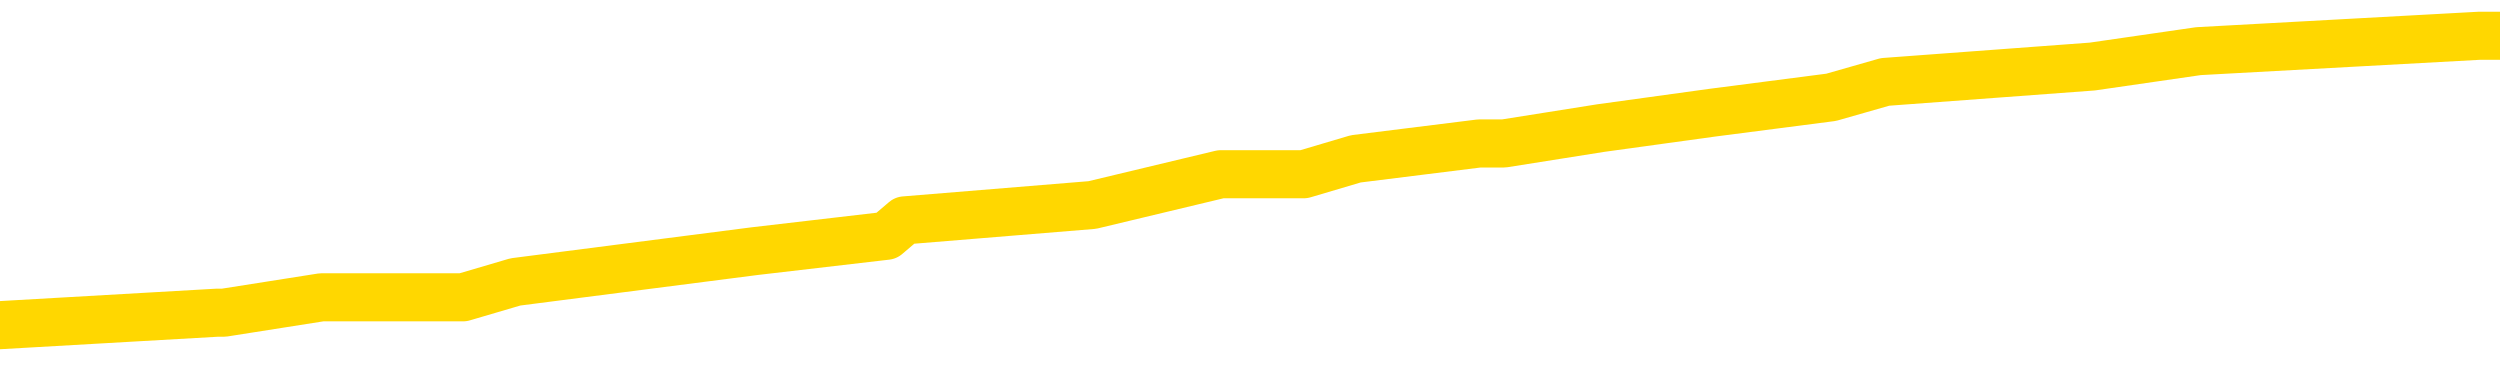 <svg xmlns="http://www.w3.org/2000/svg" version="1.1" viewBox="0 0 6500 1000">
	<path fill="none" stroke="gold" stroke-width="125" stroke-linecap="round" stroke-linejoin="round" d="M0 109882  L-976951 109882 L-976767 109842 L-976276 109762 L-975983 109722 L-975672 109642 L-975437 109602 L-975384 109522 L-975324 109442 L-975171 109402 L-975131 109322 L-974998 109282 L-974706 109242 L-974165 109242 L-973555 109202 L-973507 109202 L-972867 109163 L-972833 109163 L-972308 109163 L-972175 109123 L-971785 109043 L-971457 108963 L-971340 108883 L-971128 108803 L-970412 108803 L-969842 108763 L-969734 108763 L-969560 108723 L-969338 108643 L-968937 108603 L-968911 108523 L-967983 108443 L-967896 108363 L-967814 108284 L-967743 108204 L-967446 108164 L-967294 108084 L-965404 108124 L-965303 108124 L-965041 108124 L-964747 108164 L-964606 108084 L-964357 108084 L-964321 108044 L-964163 108004 L-963700 107924 L-963447 107884 L-963234 107804 L-962983 107764 L-962634 107724 L-961707 107644 L-961613 107564 L-961202 107524 L-960031 107445 L-958842 107405 L-958750 107325 L-958723 107245 L-958457 107165 L-958158 107085 L-958029 107005 L-957991 106925 L-957177 106925 L-956793 106965 L-955732 107005 L-955671 107005 L-955406 107804 L-954935 108563 L-954742 109322 L-954479 110081 L-954142 110041 L-954006 110001 L-953551 109962 L-952808 109922 L-952790 109882 L-952625 109802 L-952557 109802 L-952040 109762 L-951012 109762 L-950816 109722 L-950327 109682 L-949965 109642 L-949556 109642 L-949171 109682 L-947467 109682 L-947369 109682 L-947297 109682 L-947236 109682 L-947052 109642 L-946715 109642 L-946075 109602 L-945998 109562 L-945936 109562 L-945750 109522 L-945670 109522 L-945493 109482 L-945474 109442 L-945244 109442 L-944856 109402 L-943968 109402 L-943928 109362 L-943840 109322 L-943813 109242 L-942804 109202 L-942655 109123 L-942631 109083 L-942498 109043 L-942458 109003 L-941200 108963 L-941142 108963 L-940602 108923 L-940549 108923 L-940503 108923 L-940108 108883 L-939968 108843 L-939768 108803 L-939622 108803 L-939457 108803 L-939180 108843 L-938822 108843 L-938269 108803 L-937624 108763 L-937365 108683 L-937212 108643 L-936811 108603 L-936771 108563 L-936650 108523 L-936588 108563 L-936574 108563 L-936480 108563 L-936187 108523 L-936036 108363 L-935706 108284 L-935628 108204 L-935552 108164 L-935325 108044 L-935259 107964 L-935031 107884 L-934979 107804 L-934814 107764 L-933808 107724 L-933625 107684 L-933074 107644 L-932681 107564 L-932283 107524 L-931433 107445 L-931355 107405 L-930776 107365 L-930335 107365 L-930094 107325 L-929936 107325 L-929536 107245 L-929515 107245 L-929070 107205 L-928665 107165 L-928529 107085 L-928354 107005 L-928217 106925 L-927967 106845 L-926967 106805 L-926885 106765 L-926750 106725 L-926711 106685 L-925821 106646 L-925605 106606 L-925162 106566 L-925045 106526 L-924988 106486 L-924312 106486 L-924211 106446 L-924182 106446 L-922841 106406 L-922435 106366 L-922395 106326 L-921467 106286 L-921369 106246 L-921236 106206 L-920832 106166 L-920806 106126 L-920713 106086 L-920496 106046 L-920085 105966 L-918932 105886 L-918640 105807 L-918611 105727 L-918003 105687 L-917753 105607 L-917733 105567 L-916804 105527 L-916753 105447 L-916630 105407 L-916613 105327 L-916457 105287 L-916282 105207 L-916145 105167 L-916089 105127 L-915981 105087 L-915895 105047 L-915662 105007 L-915587 104968 L-915279 104928 L-915161 104888 L-914991 104848 L-914900 104808 L-914797 104808 L-914774 104768 L-914697 104768 L-914599 104688 L-914232 104648 L-914128 104608 L-913624 104568 L-913172 104528 L-913134 104488 L-913110 104448 L-913069 104408 L-912941 104368 L-912840 104328 L-912398 104288 L-912116 104248 L-911524 104208 L-911393 104168 L-911119 104089 L-910966 104049 L-910813 104009 L-910728 103929 L-910650 103889 L-910464 103849 L-910413 103849 L-910386 103809 L-910306 103769 L-910283 103729 L-910000 103649 L-909396 103569 L-908401 103529 L-908103 103489 L-907369 103449 L-907124 103409 L-907034 103369 L-906457 103330 L-905759 103290 L-905006 103250 L-904688 103210 L-904305 103130 L-904228 103090 L-903594 103050 L-903408 103010 L-903320 103010 L-903191 103010 L-902878 102970 L-902829 102930 L-902687 102890 L-902665 102850 L-901697 102810 L-901152 102770 L-900674 102770 L-900612 102770 L-900289 102770 L-900267 102730 L-900205 102730 L-899995 102690 L-899918 102650 L-899863 102610 L-899841 102570 L-899802 102530 L-899786 102491 L-899029 102451 L-899012 102411 L-898213 102371 L-898060 102331 L-897155 102291 L-896649 102251 L-896419 102171 L-896378 102171 L-896263 102131 L-896087 102091 L-895332 102131 L-895197 102091 L-895033 102051 L-894715 102011 L-894539 101931 L-893517 101851 L-893494 101771 L-893242 101731 L-893029 101652 L-892396 101612 L-892158 101532 L-892125 101452 L-891947 101372 L-891867 101292 L-891777 101252 L-891712 101172 L-891272 101092 L-891249 101052 L-890708 101012 L-890452 100972 L-889957 100932 L-889080 100892 L-889043 100852 L-888991 100813 L-888949 100773 L-888832 100733 L-888556 100693 L-888349 100613 L-888151 100533 L-888128 100453 L-888078 100373 L-888039 100333 L-887961 100293 L-887363 100213 L-887303 100173 L-887200 100133 L-887046 100093 L-886414 100053 L-885733 100013 L-885430 99934 L-885083 99894 L-884886 99854 L-884838 99774 L-884517 99734 L-883890 99694 L-883743 99654 L-883707 99614 L-883649 99574 L-883572 99494 L-883331 99494 L-883243 99454 L-883148 99414 L-882855 99374 L-882720 99334 L-882660 99294 L-882623 99214 L-882351 99214 L-881345 99174 L-881169 99135 L-881119 99135 L-880826 99095 L-880634 99015 L-880301 98975 L-879794 98935 L-879232 98855 L-879217 98775 L-879200 98735 L-879100 98655 L-878985 98575 L-878946 98495 L-878909 98455 L-878843 98455 L-878815 98415 L-878676 98455 L-878383 98455 L-878333 98455 L-878228 98455 L-877963 98415 L-877498 98375 L-877354 98375 L-877299 98296 L-877242 98256 L-877051 98216 L-876686 98176 L-876472 98176 L-876277 98176 L-876219 98176 L-876160 98096 L-876006 98056 L-875737 98016 L-875307 98216 L-875291 98216 L-875214 98176 L-875150 98136 L-875020 97856 L-874997 97816 L-874713 97776 L-874665 97736 L-874611 97696 L-874148 97656 L-874109 97656 L-874069 97616 L-873878 97576 L-873398 97536 L-872911 97497 L-872895 97457 L-872857 97417 L-872600 97377 L-872523 97297 L-872293 97257 L-872277 97177 L-871982 97097 L-871540 97057 L-871093 97017 L-870589 96977 L-870435 96937 L-870148 96897 L-870108 96817 L-869777 96777 L-869555 96737 L-869038 96658 L-868962 96618 L-868714 96538 L-868520 96458 L-868460 96418 L-867684 96378 L-867610 96378 L-867379 96338 L-867362 96338 L-867301 96298 L-867105 96258 L-866641 96258 L-866618 96218 L-866488 96218 L-865187 96218 L-865170 96218 L-865093 96178 L-865000 96178 L-864782 96178 L-864630 96138 L-864452 96178 L-864398 96218 L-864111 96258 L-864071 96258 L-863702 96258 L-863261 96258 L-863078 96258 L-862757 96218 L-862462 96218 L-862016 96138 L-861944 96098 L-861482 96018 L-861044 95978 L-860862 95938 L-859408 95858 L-859276 95819 L-858819 95739 L-858593 95699 L-858206 95619 L-857690 95539 L-856736 95459 L-855942 95379 L-855267 95339 L-854842 95259 L-854531 95219 L-854301 95099 L-853617 94980 L-853604 94860 L-853394 94700 L-853372 94660 L-853198 94580 L-852248 94540 L-851980 94460 L-851165 94420 L-850854 94340 L-850816 94300 L-850759 94220 L-850142 94180 L-849504 94101 L-847878 94061 L-847205 94021 L-846563 94021 L-846485 94021 L-846429 94021 L-846393 94021 L-846365 93981 L-846253 93901 L-846235 93861 L-846212 93821 L-846059 93781 L-846005 93701 L-845927 93661 L-845808 93621 L-845710 93581 L-845593 93541 L-845323 93461 L-845054 93421 L-845036 93341 L-844836 93302 L-844689 93222 L-844463 93182 L-844329 93142 L-844020 93102 L-843960 93062 L-843607 92982 L-843258 92942 L-843157 92902 L-843093 92822 L-843033 92782 L-842649 92702 L-842268 92662 L-842163 92622 L-841903 92582 L-841632 92502 L-841473 92463 L-841440 92423 L-841378 92383 L-841237 92343 L-841053 92303 L-841009 92263 L-840721 92263 L-840704 92223 L-840471 92223 L-840410 92183 L-840372 92183 L-839792 92143 L-839659 92103 L-839635 91943 L-839617 91664 L-839599 91344 L-839583 91024 L-839559 90705 L-839543 90465 L-839522 90185 L-839505 89906 L-839482 89746 L-839465 89586 L-839443 89466 L-839427 89386 L-839378 89266 L-839305 89147 L-839271 88947 L-839247 88787 L-839211 88627 L-839170 88467 L-839133 88387 L-839117 88228 L-839093 88108 L-839056 88028 L-839039 87908 L-839016 87828 L-838998 87748 L-838980 87668 L-838964 87588 L-838934 87469 L-838908 87349 L-838863 87309 L-838847 87229 L-838805 87189 L-838757 87109 L-838686 87029 L-838671 86949 L-838655 86869 L-838592 86829 L-838553 86789 L-838514 86749 L-838348 86709 L-838283 86669 L-838267 86630 L-838223 86550 L-838164 86510 L-837952 86470 L-837918 86430 L-837876 86390 L-837798 86350 L-837260 86310 L-837182 86270 L-837078 86190 L-836989 86150 L-836813 86110 L-836462 86070 L-836307 86030 L-835869 85990 L-835712 85950 L-835582 85910 L-834878 85831 L-834677 85791 L-833717 85711 L-833234 85671 L-833135 85671 L-833043 85631 L-832798 85591 L-832725 85551 L-832282 85471 L-832186 85431 L-832171 85391 L-832155 85351 L-832130 85311 L-831664 85271 L-831447 85231 L-831307 85191 L-831014 85151 L-830925 85111 L-830884 85071 L-830854 85031 L-830681 84992 L-830622 84952 L-830546 84912 L-830466 84872 L-830396 84872 L-830087 84832 L-830001 84792 L-829788 84752 L-829753 84712 L-829069 84672 L-828970 84632 L-828765 84592 L-828719 84552 L-828440 84512 L-828378 84472 L-828361 84392 L-828283 84352 L-827975 84272 L-827951 84232 L-827897 84153 L-827874 84113 L-827752 84073 L-827616 83993 L-827372 83953 L-827246 83953 L-826599 83913 L-826583 83913 L-826558 83913 L-826378 83833 L-826302 83793 L-826210 83753 L-825783 83713 L-825366 83673 L-824973 83593 L-824895 83553 L-824876 83513 L-824513 83473 L-824276 83433 L-824048 83393 L-823735 83353 L-823657 83314 L-823576 83234 L-823398 83154 L-823383 83114 L-823117 83034 L-823037 82994 L-822807 82954 L-822581 82914 L-822265 82914 L-822090 82874 L-821729 82874 L-821337 82834 L-821268 82754 L-821204 82714 L-821064 82634 L-821012 82594 L-820910 82514 L-820408 82475 L-820211 82435 L-819964 82395 L-819779 82355 L-819479 82315 L-819403 82275 L-819237 82195 L-818353 82155 L-818324 82075 L-818201 81995 L-817622 81955 L-817545 81915 L-816831 81915 L-816519 81915 L-816306 81915 L-816289 81915 L-815903 81915 L-815378 81835 L-814932 81795 L-814602 81755 L-814449 81715 L-814123 81715 L-813945 81675 L-813864 81675 L-813657 81596 L-813482 81556 L-812553 81516 L-811664 81476 L-811624 81436 L-811396 81436 L-811017 81396 L-810230 81356 L-809995 81316 L-809919 81276 L-809562 81236 L-808990 81156 L-808723 81116 L-808337 81076 L-808233 81076 L-808063 81076 L-807445 81076 L-807234 81076 L-806926 81076 L-806873 81036 L-806745 80996 L-806692 80956 L-806573 80916 L-806237 80836 L-805277 80797 L-805146 80717 L-804944 80677 L-804313 80637 L-804002 80597 L-803588 80557 L-803560 80517 L-803415 80477 L-802995 80437 L-801662 80437 L-801615 80397 L-801487 80317 L-801470 80277 L-800892 80197 L-800686 80157 L-800657 80117 L-800616 80077 L-800559 80037 L-800521 79998 L-800443 79958 L-800300 79918 L-799845 79878 L-799727 79838 L-799442 79798 L-799069 79758 L-798973 79718 L-798646 79678 L-798292 79638 L-798122 79598 L-798074 79558 L-797965 79518 L-797876 79478 L-797849 79438 L-797772 79358 L-797469 79318 L-797435 79238 L-797363 79198 L-796995 79159 L-796660 79119 L-796579 79119 L-796359 79079 L-796188 79039 L-796160 78999 L-795663 78959 L-795114 78879 L-794233 78839 L-794135 78759 L-794058 78719 L-793783 78679 L-793536 78599 L-793462 78559 L-793401 78479 L-793282 78439 L-793239 78399 L-793129 78359 L-793052 78280 L-792352 78240 L-792106 78200 L-792067 78160 L-791910 78120 L-791311 78120 L-791084 78120 L-790992 78120 L-790517 78120 L-789920 78040 L-789400 78000 L-789379 77960 L-789233 77920 L-788913 77920 L-788372 77920 L-788140 77920 L-787969 77920 L-787483 77880 L-787255 77840 L-787170 77800 L-786824 77760 L-786498 77760 L-785975 77720 L-785648 77680 L-785047 77640 L-784849 77560 L-784798 77520 L-784757 77481 L-784476 77441 L-783791 77361 L-783481 77321 L-783456 77241 L-783265 77201 L-783042 77161 L-782956 77121 L-782293 77041 L-782268 77001 L-782046 76921 L-781716 76881 L-781364 76801 L-781160 76761 L-780927 76681 L-780669 76642 L-780480 76562 L-780433 76522 L-780205 76482 L-780171 76442 L-780014 76402 L-779800 76362 L-779627 76322 L-779536 76282 L-779258 76242 L-779015 76202 L-778699 76162 L-778273 76162 L-778236 76162 L-777752 76162 L-777519 76162 L-777307 76122 L-777081 76082 L-776531 76082 L-776284 76042 L-775450 76042 L-775394 76002 L-775372 75962 L-775214 75922 L-774753 75882 L-774712 75842 L-774372 75763 L-774239 75723 L-774016 75683 L-773444 75643 L-772972 75603 L-772778 75563 L-772585 75523 L-772395 75483 L-772293 75443 L-771925 75403 L-771879 75363 L-771797 75323 L-770504 75283 L-770456 75243 L-770187 75243 L-770042 75243 L-769491 75243 L-769375 75203 L-769293 75163 L-768934 75123 L-768710 75083 L-768429 75043 L-768099 74964 L-767592 74924 L-767479 74884 L-767400 74844 L-767236 74804 L-766942 74804 L-766473 74804 L-766276 74844 L-766226 74844 L-765576 74804 L-765454 74764 L-765000 74764 L-764964 74724 L-764496 74684 L-764385 74644 L-764369 74604 L-764153 74604 L-763972 74564 L-763440 74564 L-762411 74564 L-762211 74524 L-761753 74484 L-760805 74404 L-760706 74364 L-760352 74284 L-760291 74244 L-760277 74204 L-760242 74165 L-759872 74125 L-759752 74085 L-759510 74045 L-759346 74005 L-759159 73965 L-759038 73925 L-757968 73845 L-757109 73805 L-756897 73725 L-756800 73685 L-756626 73605 L-756293 73565 L-756221 73525 L-756163 73485 L-755988 73485 L-755599 73445 L-755364 73405 L-755252 73365 L-755135 73326 L-754154 73286 L-754129 73246 L-753535 73166 L-753502 73166 L-753354 73126 L-753069 73086 L-752157 73086 L-751211 73086 L-751058 73046 L-750956 73046 L-750824 73006 L-750681 72966 L-750655 72926 L-750540 72886 L-750322 72846 L-749641 72806 L-749511 72766 L-749208 72726 L-748968 72646 L-748635 72606 L-747997 72566 L-747654 72487 L-747593 72447 L-747437 72447 L-746515 72447 L-746045 72447 L-746001 72447 L-745989 72407 L-745947 72367 L-745925 72327 L-745898 72287 L-745754 72247 L-745332 72207 L-744997 72207 L-744805 72167 L-744377 72167 L-744189 72127 L-743800 72047 L-743266 72007 L-742893 71967 L-742872 71967 L-742622 71927 L-742503 71887 L-742428 71847 L-742292 71807 L-742252 71767 L-742173 71727 L-741778 71687 L-741282 71648 L-741170 71568 L-740997 71528 L-740689 71488 L-740242 71448 L-739919 71408 L-739776 71328 L-739349 71248 L-739196 71168 L-739140 71088 L-738327 71048 L-738307 71008 L-737935 70968 L-737878 70968 L-736749 70928 L-736681 70928 L-736123 70888 L-735928 70848 L-735792 70809 L-735559 70769 L-735212 70729 L-735177 70649 L-735142 70609 L-735073 70529 L-734724 70489 L-734552 70449 L-734068 70409 L-734051 70369 L-733726 70329 L-733569 70289 L-732428 70209 L-732403 70169 L-732211 70089 L-732018 70049 L-731767 70009 L-731750 69970 L-730730 69930 L-730432 69890 L-730357 69850 L-730221 69770 L-730045 69730 L-729468 69650 L-729253 69610 L-729189 69570 L-729058 69530 L-729021 69450 L-728498 69410 L-728360 85151 L-728346 85151 L-728323 85151 L-728303 85151 L-728075 69370 L-727300 69370 L-727258 69370 L-726890 69370 L-726812 69330 L-726760 69290 L-726087 69250 L-725344 69210 L-724920 69210 L-724472 69170 L-723410 69131 L-723099 69051 L-722689 69051 L-722616 69011 L-722092 69011 L-721998 69011 L-721980 69011 L-721535 68971 L-721350 68891 L-720569 68811 L-719897 68771 L-719485 68651 L-719253 68571 L-719112 68531 L-719031 68451 L-719011 68411 L-718935 68411 L-718806 68371 L-718489 68411 L-718265 68411 L-717940 68371 L-717878 68371 L-717508 68371 L-717475 68371 L-717266 68371 L-716599 68371 L-716521 68371 L-716363 68292 L-716253 68292 L-715926 68252 L-715771 68212 L-715430 68212 L-715373 68132 L-715035 68052 L-714832 68012 L-714779 67932 L-713402 67892 L-713273 67852 L-712839 67812 L-712519 67772 L-711691 67692 L-711568 67652 L-710837 67572 L-710681 67493 L-710640 67453 L-710586 67413 L-710563 67373 L-710449 67333 L-710153 67293 L-709863 67253 L-709809 67213 L-709688 67173 L-709658 67133 L-709558 67093 L-709114 67093 L-708962 67053 L-708127 67053 L-707585 67013 L-707250 67013 L-707235 66973 L-707159 66933 L-707043 66893 L-706848 66853 L-706584 66813 L-705750 66773 L-705653 66733 L-705132 66693 L-705090 66654 L-704991 66614 L-704162 66614 L-704027 66574 L-703689 66574 L-703135 66534 L-702755 66494 L-702592 66454 L-702282 66414 L-701469 66374 L-701163 66334 L-700895 66334 L-700573 66334 L-700252 66374 L-699977 66374 L-699148 66294 L-699053 66254 L-698961 66134 L-698856 66014 L-698469 65894 L-697989 65815 L-697973 65775 L-697854 65735 L-697486 65655 L-697392 65615 L-696558 65535 L-696481 65495 L-696181 65455 L-696090 65415 L-695683 65335 L-695573 65255 L-694874 65215 L-694401 65175 L-694340 65135 L-694122 65055 L-693848 65015 L-693735 64976 L-692708 64936 L-692321 64896 L-692301 64856 L-691968 64816 L-691723 64776 L-691290 64736 L-691180 64696 L-691062 64656 L-690611 64576 L-690020 64536 L-689684 64496 L-687791 64456 L-687677 64376 L-687465 64336 L-686147 64296 L-686041 55307 L-685975 46438 L-685939 38248 L-685877 38248 L-685377 47157 L-684702 55946 L-684680 64057 L-684410 63977 L-683442 63977 L-682752 63937 L-682590 63897 L-682050 63857 L-681960 63817 L-680941 63777 L-679993 63697 L-679627 63737 L-679524 63777 L-678936 63777 L-678877 63777 L-678776 63737 L-678336 63657 L-678229 63617 L-677787 63577 L-676787 63457 L-676531 63337 L-676428 63218 L-676298 63138 L-675931 63058 L-675350 62978 L-675319 62938 L-675004 62898 L-673021 62858 L-672905 62818 L-672837 62818 L-672479 62778 L-670860 62738 L-670682 62738 L-670538 62738 L-669716 62778 L-669663 62818 L-669608 62818 L-669174 62818 L-668194 62858 L-668120 62858 L-667035 62818 L-666822 62818 L-666106 62738 L-665718 62698 L-665499 62618 L-665179 62538 L-664686 62459 L-664558 62419 L-664329 62339 L-664097 62259 L-664037 62219 L-663748 62179 L-663476 62099 L-662446 62059 L-660781 62019 L-660362 61979 L-660225 61939 L-660068 61939 L-659763 61899 L-659535 61819 L-659377 61779 L-659217 61699 L-659048 61620 L-659001 61580 L-658947 61540 L-658926 61540 L-658540 61500 L-658290 61500 L-658019 61500 L-657859 61500 L-657769 61500 L-656110 61500 L-655945 61540 L-655565 61500 L-655105 61500 L-654495 61420 L-653402 61380 L-652971 61340 L-652940 61300 L-652877 61260 L-652860 61220 L-651156 61180 L-651114 61140 L-650648 61100 L-650461 61060 L-650429 60980 L-649834 60940 L-649784 60900 L-649461 60860 L-649410 60821 L-649200 60781 L-649182 60741 L-648916 60661 L-648863 60621 L-648394 60581 L-647884 60501 L-647805 60501 L-647511 60461 L-647494 60421 L-647456 60381 L-647385 60341 L-647227 60301 L-646281 60301 L-646225 60301 L-645704 60301 L-645512 60261 L-645411 60261 L-645185 60221 L-644675 60221 L-644287 61300 L-644217 61300 L-643869 61260 L-643512 61220 L-642383 60061 L-642332 59982 L-642106 59942 L-642072 59902 L-641947 59822 L-641848 59822 L-641583 59822 L-640843 59862 L-640265 59862 L-639971 59862 L-639265 59862 L-639086 59822 L-639063 59822 L-638427 59782 L-638116 59742 L-637719 59742 L-637690 59702 L-637669 59662 L-637515 59622 L-636830 59622 L-636814 59622 L-636474 59622 L-636201 59582 L-636164 59542 L-636108 59462 L-636086 59422 L-636014 59382 L-635682 59342 L-635576 59302 L-635547 59222 L-635349 59182 L-635196 59143 L-634328 59103 L-633765 59023 L-633750 59023 L-633648 58983 L-633546 59023 L-633400 59023 L-633321 59023 L-633284 58983 L-633228 58943 L-633155 58903 L-633010 58863 L-632528 58863 L-632124 58823 L-631257 58863 L-631237 58863 L-630980 58863 L-630903 58863 L-630874 58823 L-630863 58743 L-630846 58703 L-630553 58663 L-630514 58623 L-630442 58583 L-630368 58543 L-630163 58503 L-630003 58383 L-629702 58264 L-629625 58104 L-629607 57984 L-629391 57904 L-629160 57904 L-629050 57944 L-628680 57984 L-628522 57984 L-628290 57984 L-628122 57984 L-627977 57944 L-627845 57904 L-626569 57824 L-626166 57744 L-626105 57704 L-625988 57624 L-625563 57584 L-625547 57504 L-625486 57465 L-625212 57385 L-625100 57345 L-624818 57265 L-624540 57225 L-624115 57145 L-624093 57105 L-624015 57065 L-623889 57025 L-623303 56985 L-622911 56945 L-622576 56905 L-621987 56865 L-621884 56865 L-621714 56825 L-621578 56825 L-620750 56785 L-619565 56745 L-619529 56705 L-619473 56705 L-619253 56666 L-619048 56666 L-618893 56666 L-618636 56626 L-618560 56586 L-618017 56546 L-617981 56506 L-617732 56466 L-617344 56426 L-616519 56386 L-616160 56346 L-615850 56346 L-615592 56306 L-615368 56266 L-614962 56226 L-614846 56186 L-614662 56146 L-614609 56146 L-614421 56106 L-614250 56066 L-614221 56026 L-613941 55986 L-613630 55946 L-613492 55906 L-613182 55866 L-612989 55866 L-612973 55827 L-612254 55827 L-612120 55747 L-611823 55707 L-611732 55667 L-611131 55667 L-611093 55627 L-611015 55587 L-610394 55547 L-610243 55467 L-610202 55427 L-609891 55387 L-609700 55347 L-609507 55267 L-609451 55187 L-609142 55147 L-609090 55107 L-609036 55147 L-609010 55147 L-608885 55147 L-608074 55107 L-607998 55067 L-607457 55027 L-607189 54988 L-606529 54948 L-605622 54908 L-605380 54868 L-604848 54828 L-604631 54788 L-603523 54828 L-603473 54828 L-602697 54828 L-602150 54788 L-602039 54748 L-601886 54668 L-601830 54628 L-601665 54588 L-601288 54548 L-600840 54508 L-600786 54468 L-600631 54428 L-599951 54388 L-599731 54348 L-599213 54308 L-598364 54228 L-598348 54188 L-596557 54149 L-596003 54109 L-595886 54069 L-594880 54029 L-594843 53989 L-594611 53989 L-594518 53989 L-594478 53989 L-594146 53949 L-593794 53909 L-593529 53829 L-593242 53789 L-592932 53709 L-592677 53629 L-592584 53589 L-592094 53549 L-591886 53509 L-591321 53469 L-591206 53509 L-590855 53469 L-590804 53469 L-590764 53469 L-590160 53389 L-589426 53310 L-588845 53230 L-588610 53150 L-588069 53030 L-587917 52950 L-587415 52910 L-587206 52830 L-587182 52830 L-587124 52790 L-586161 52790 L-585983 52750 L-585542 52710 L-585517 52630 L-585362 52590 L-585281 52590 L-585130 52630 L-584483 52630 L-584434 52590 L-583314 52550 L-582330 52510 L-582268 52471 L-581547 52431 L-580683 52391 L-580304 52351 L-580085 52351 L-579325 52311 L-579273 52271 L-578964 52191 L-578113 52191 L-577920 52151 L-577743 52111 L-577519 52111 L-577392 52071 L-577200 52071 L-576967 52031 L-576798 52071 L-576511 52031 L-576232 52031 L-576149 51991 L-575978 51951 L-575962 51871 L-575808 51831 L-575769 51791 L-574993 51751 L-574917 51751 L-574684 51671 L-574258 51632 L-573912 51592 L-573329 51552 L-573060 51552 L-572801 51552 L-572672 51472 L-572655 51432 L-572542 51392 L-572518 51352 L-572284 51312 L-572248 51272 L-570932 51272 L-570876 51232 L-570197 51152 L-569625 51152 L-569499 51152 L-569346 51152 L-569269 51152 L-568957 51072 L-568684 51032 L-568595 50952 L-568493 50952 L-567565 50912 L-567489 50912 L-567125 50912 L-567100 50872 L-567064 50833 L-566289 50753 L-566197 50713 L-566057 50673 L-565655 50633 L-565393 50633 L-565150 50673 L-564936 50633 L-564855 50633 L-564779 50633 L-564702 50633 L-564516 50673 L-564449 50673 L-564199 50673 L-564144 50633 L-564007 50593 L-563927 50513 L-563814 50473 L-563591 50433 L-563426 50393 L-563385 50353 L-563216 50313 L-562845 50273 L-562830 50233 L-562714 50193 L-561993 50153 L-561957 50113 L-561824 50113 L-561477 50073 L-561065 50073 L-561029 50073 L-560951 50033 L-560912 49994 L-560548 49954 L-560344 49914 L-560329 49874 L-559983 49834 L-559635 49834 L-559309 49834 L-559207 49794 L-559054 49794 L-558860 49754 L-558628 49754 L-558536 49754 L-558380 49754 L-558303 49754 L-558262 49714 L-558149 49674 L-558126 49634 L-557875 49634 L-557736 49554 L-557158 49434 L-556330 49354 L-555842 49274 L-555721 49234 L-555682 49194 L-555670 49155 L-555517 49075 L-555417 48995 L-555184 48955 L-554793 48875 L-554489 48835 L-554473 48795 L-554303 48755 L-554064 48675 L-553468 48675 L-552864 48635 L-552824 48635 L-552784 48635 L-552631 48595 L-552577 48555 L-552515 48515 L-552447 48475 L-552392 48395 L-552367 48355 L-552320 48316 L-552226 48236 L-552088 48196 L-551935 48156 L-551803 48116 L-551762 48116 L-551726 48076 L-551665 48036 L-551391 47956 L-551077 47916 L-551036 47836 L-550951 47796 L-550773 47756 L-550536 47716 L-550178 47676 L-550149 47636 L-549579 47596 L-549457 47556 L-549221 47516 L-549198 47516 L-548916 47477 L-548631 47477 L-548375 47477 L-547804 47437 L-547507 47397 L-547431 47357 L-546732 47317 L-546654 47277 L-546619 47237 L-546593 47197 L-546541 47117 L-546347 47077 L-546207 46997 L-546171 46957 L-546131 46917 L-545536 46877 L-545303 46837 L-545020 47117 L-544965 47357 L-544891 47636 L-544813 47876 L-544577 47796 L-544333 47756 L-544198 47716 L-544091 47676 L-544012 47636 L-543624 47556 L-543498 47516 L-543345 47477 L-543307 47437 L-543161 47397 L-542940 47357 L-542766 47317 L-542697 47277 L-541875 47197 L-541859 47197 L-541565 47157 L-540777 47117 L-540467 47117 L-540321 47077 L-540093 47037 L-539892 46957 L-538955 46917 L-538918 46877 L-538896 46837 L-538855 46757 L-538586 46717 L-537990 46677 L-537926 46638 L-537891 46598 L-537874 46558 L-537178 46558 L-536977 46558 L-536945 46558 L-536612 46558 L-536504 46518 L-535879 46438 L-535375 46398 L-535338 46318 L-534896 46318 L-534800 46278 L-534641 46278 L-534328 46278 L-534315 46278 L-533875 46318 L-533393 46358 L-533264 46358 L-532944 46358 L-532876 46318 L-532571 46318 L-532396 46278 L-532202 46238 L-531959 46158 L-531762 46078 L-531736 45998 L-531158 45958 L-531088 45918 L-530678 45878 L-530624 45838 L-530578 45799 L-530214 45759 L-530067 45719 L-529862 45679 L-529766 45679 L-529611 45639 L-529549 45599 L-529402 45519 L-529301 45479 L-528744 45479 L-528722 45559 L-528550 45599 L-528008 45639 L-527947 45639 L-527893 45559 L-527865 45479 L-527793 45439 L-527777 45359 L-527713 45319 L-527677 45239 L-527522 45199 L-527197 45159 L-526631 45119 L-526616 45079 L-526554 45000 L-526453 44920 L-526406 44920 L-526164 44880 L-525741 44880 L-525587 44880 L-523845 44800 L-523303 44760 L-522360 44720 L-521951 44680 L-521410 44600 L-521213 44560 L-521045 44520 L-520749 44480 L-520634 44440 L-520619 44440 L-520464 44400 L-520324 44360 L-520248 44280 L-520116 44280 L-519768 44280 L-519397 44320 L-518799 44320 L-518624 44320 L-518467 44280 L-518198 44240 L-518047 44240 L-517756 44360 L-517732 44440 L-517649 44520 L-517422 44600 L-516722 44560 L-516595 44520 L-516164 44480 L-516070 44440 L-514865 44440 L-514816 44400 L-514523 44400 L-514119 44360 L-513843 44280 L-513824 44240 L-513706 44200 L-513630 44161 L-513448 44121 L-512968 44081 L-512517 44001 L-512107 43961 L-512077 43921 L-511658 43881 L-511544 43881 L-511426 43881 L-511411 43881 L-511217 43841 L-511195 43761 L-510963 43721 L-510520 43681 L-510200 43601 L-509735 43601 L-509570 43561 L-509415 43521 L-509259 43521 L-508806 43521 L-508487 43521 L-508432 43561 L-508061 43561 L-508023 43601 L-507697 43601 L-507580 43561 L-507481 43521 L-507155 43441 L-506768 43401 L-506507 43361 L-506149 43282 L-505892 43242 L-503722 43202 L-503673 43162 L-503650 43122 L-503239 43122 L-503177 43122 L-503107 43162 L-502876 43162 L-502566 43122 L-502262 43042 L-502218 43002 L-501910 42962 L-501777 42922 L-501561 42882 L-500848 42842 L-500693 42842 L-500555 42802 L-500406 42802 L-500385 42802 L-500191 42762 L-500165 42722 L-500074 42682 L-500052 42642 L-500036 42602 L-499936 42562 L-499007 42522 L-498549 42522 L-497457 42443 L-497035 42443 L-496631 42403 L-496592 42363 L-496339 42323 L-495564 42243 L-495548 42203 L-495524 42163 L-495331 42123 L-494594 42083 L-494325 42043 L-494284 42003 L-493885 41923 L-493861 41883 L-493071 41843 L-492391 41803 L-491020 41763 L-490750 41723 L-490702 41683 L-490164 41604 L-490131 41564 L-490029 41484 L-489706 41444 L-489626 41404 L-489357 41404 L-488445 41364 L-488306 41364 L-488057 41284 L-487512 41284 L-487090 41244 L-486896 41204 L-486881 41204 L-486743 41124 L-486649 41084 L-486522 41044 L-486262 41004 L-486237 40924 L-486146 40884 L-485836 40844 L-485775 40805 L-485659 40805 L-485309 40805 L-484498 40805 L-484267 40725 L-483438 40725 L-483206 40645 L-482989 40605 L-482471 40605 L-481833 40565 L-481416 40525 L-481094 40485 L-480613 40445 L-480188 40445 L-480126 40405 L-479778 40405 L-479737 40365 L-479724 40325 L-479624 40245 L-479579 40245 L-479093 40205 L-478292 40205 L-477957 40205 L-476876 40165 L-476396 40125 L-476373 40085 L-476233 40045 L-475678 40005 L-474981 39966 L-474672 39926 L-474450 39886 L-474345 39846 L-474243 39766 L-473572 39726 L-473478 39686 L-473456 39686 L-473378 39646 L-473200 39646 L-473028 39646 L-472847 39606 L-472834 39566 L-472758 39526 L-472594 39486 L-472079 39446 L-472063 39406 L-471922 39406 L-471560 39366 L-471536 39366 L-471405 39326 L-471380 39286 L-471018 39246 L-470493 39166 L-470399 39127 L-470183 39047 L-470090 39007 L-470065 38967 L-469601 38927 L-469524 38927 L-469122 38887 L-468672 38887 L-467420 38847 L-467381 38807 L-466949 38767 L-466917 38727 L-466198 38687 L-466021 38647 L-465886 38607 L-465579 38567 L-465524 38527 L-465499 38447 L-465483 38367 L-465308 38328 L-465119 38288 L-464611 38288 L-464238 37968 L-463899 37608 L-463861 37289 L-463142 37009 L-463048 36969 L-463009 36929 L-462468 36929 L-462445 36889 L-462042 36849 L-461616 36809 L-461345 36809 L-461166 36769 L-460920 36689 L-460896 36650 L-460840 36570 L-460223 36530 L-459721 36490 L-459333 36490 L-458714 36530 L-458498 36530 L-458343 36570 L-457051 36490 L-456952 36450 L-456509 36370 L-456178 36330 L-455877 36250 L-455635 36210 L-454900 36130 L-454321 36090 L-453491 36050 L-453391 36010 L-452834 35970 L-452696 35930 L-451054 35890 L-450993 35890 L-450899 35890 L-449932 35890 L-449755 35850 L-449468 35850 L-449250 35850 L-449172 35811 L-448900 35811 L-448785 35771 L-448632 35731 L-448321 35691 L-448243 35651 L-448152 35651 L-448075 35611 L-447959 35611 L-447780 35571 L-447688 35531 L-447649 35491 L-447146 35491 L-446928 35451 L-446798 35451 L-446643 35411 L-446589 35371 L-446464 35371 L-446079 35331 L-445571 35291 L-445498 35251 L-445018 35211 L-444941 35171 L-444841 35171 L-444607 35131 L-444143 35131 L-443913 35131 L-443896 35131 L-443664 35131 L-443509 35131 L-443448 35131 L-443255 35091 L-442984 35011 L-442232 34972 L-441279 34972 L-441243 34932 L-441018 34932 L-440578 34932 L-440298 34852 L-439949 34812 L-438880 34772 L-437952 34772 L-437822 34772 L-437775 34772 L-437706 34732 L-437551 34732 L-437473 34652 L-437300 34572 L-436865 34492 L-436661 34452 L-436601 34372 L-436018 34332 L-435864 34252 L-435749 34212 L-435708 34172 L-435538 34133 L-435402 34093 L-435191 34013 L-435113 33973 L-435090 33933 L-434881 33853 L-434471 33813 L-434447 33773 L-434224 33733 L-434078 33693 L-434043 33653 L-434030 33613 L-434008 33573 L-433774 33533 L-433589 33493 L-433371 33453 L-433346 33413 L-432657 33373 L-432553 33333 L-432518 33294 L-432497 33254 L-432303 33214 L-432250 33174 L-432133 33094 L-432052 33094 L-431941 33054 L-431626 33014 L-431167 32974 L-430912 32934 L-430677 32854 L-430547 32814 L-430195 32774 L-430136 32734 L-429983 32694 L-429411 32614 L-429324 32574 L-429171 32495 L-428875 32415 L-428505 32335 L-428202 32255 L-428126 32215 L-427721 32175 L-427553 32175 L-427409 32175 L-426869 32175 L-426808 32175 L-426792 32095 L-426626 32055 L-426420 32015 L-426345 32015 L-426253 31975 L-425843 31935 L-425827 31895 L-425804 31895 L-425611 31855 L-425534 32215 L-425363 32574 L-425301 32894 L-425286 33254 L-424771 33214 L-424550 33174 L-423931 33094 L-423677 33054 L-423483 33014 L-423444 32974 L-423370 32974 L-423305 32974 L-422655 32974 L-422616 33014 L-422442 33014 L-422376 33014 L-421702 33014 L-421313 32934 L-421051 32894 L-420814 32854 L-420736 32774 L-420720 32694 L-420518 32654 L-420147 32574 L-419922 32534 L-419286 32495 L-419266 32495 L-418879 32455 L-418786 32455 L-418727 32415 L-418451 32375 L-418142 32375 L-418065 32335 L-417213 32375 L-416871 32574 L-416434 32814 L-416000 33014 L-415505 33214 L-415355 33174 L-415087 33214 L-413849 33254 L-413792 33333 L-412029 33373 L-411838 33333 L-410828 33294 L-410677 33254 L-410301 33333 L-409981 33413 L-409375 33493 L-409306 33573 L-409128 33533 L-408300 33493 L-408161 33453 L-407775 33413 L-407590 33373 L-407547 33333 L-407427 33294 L-407217 33254 L-406769 33174 L-406421 33134 L-406289 33094 L-405880 33054 L-405530 33054 L-405244 33014 L-405051 32974 L-404896 32974 L-404732 32934 L-404664 32894 L-404564 32894 L-404331 32854 L-404214 32854 L-404161 32814 L-403619 32814 L-403155 32774 L-401973 32774 L-401840 32774 L-401815 32774 L-401762 32774 L-401095 32774 L-400060 32694 L-399866 32654 L-399686 32614 L-399535 32614 L-399494 32574 L-399479 32574 L-399418 32534 L-399093 32495 L-397932 32455 L-397738 32415 L-397561 32375 L-396447 32335 L-395588 32295 L-395481 32295 L-395008 32255 L-394815 32255 L-392493 32215 L-392416 32175 L-392294 32095 L-392260 32055 L-392223 31975 L-392128 31855 L-391913 31775 L-391331 31695 L-390945 31656 L-390172 31616 L-390094 31576 L-389397 31576 L-388855 31576 L-388815 31536 L-388684 31536 L-388220 31496 L-388182 31456 L-388047 31416 L-387679 31376 L-387649 31336 L-387499 31336 L-387098 31296 L-385274 31336 L-384468 31296 L-383749 31296 L-383732 31296 L-383419 31216 L-382857 31176 L-382356 31136 L-381837 31096 L-381815 31056 L-380071 31016 L-379902 30976 L-379707 30936 L-378813 30896 L-378294 30817 L-378084 30777 L-377826 30737 L-377116 30697 L-376166 30657 L-375508 30617 L-375469 30537 L-375182 30497 L-375100 30457 L-375004 30457 L-374872 30417 L-374795 30417 L-374060 30417 L-373723 30377 L-373673 30417 L-373418 30417 L-373131 30377 L-372706 30377 L-372125 30337 L-371866 30337 L-371715 30297 L-371468 30297 L-371429 30297 L-370632 30257 L-370594 30217 L-370417 30217 L-370008 30137 L-369780 30137 L-369703 30137 L-369572 30137 L-369456 30097 L-369107 30057 L-369044 30017 L-368892 29978 L-368151 29938 L-368040 29898 L-367869 29858 L-367830 29818 L-367536 29818 L-367134 29818 L-366958 29818 L-366863 29818 L-366554 29778 L-365753 29738 L-365294 29658 L-364774 29618 L-364285 29578 L-363590 29538 L-362544 29498 L-362275 29498 L-362220 29458 L-362060 29458 L-361809 29458 L-361563 29418 L-361484 29378 L-361269 29298 L-360957 29258 L-360494 29178 L-360479 29139 L-360183 29139 L-360170 29099 L-359179 29059 L-358506 29019 L-358171 28939 L-357555 28939 L-357418 28899 L-356779 28859 L-356649 28819 L-355698 28739 L-355599 28659 L-355039 28619 L-354631 28619 L-354202 28619 L-354111 28579 L-353276 28579 L-352913 28579 L-352874 28619 L-352741 28659 L-352564 28659 L-352348 28659 L-352294 28619 L-352137 28539 L-351884 28499 L-350784 28459 L-350707 28419 L-350487 28379 L-350356 28300 L-350320 28260 L-350127 28220 L-350027 28180 L-349543 28140 L-349259 28100 L-349099 28060 L-349004 27980 L-348733 27940 L-348463 27900 L-348447 27740 L-348308 27620 L-348170 27500 L-347843 27341 L-347534 27261 L-347493 27221 L-347418 27141 L-347302 27101 L-346452 27021 L-346125 26981 L-345794 26941 L-345661 26941 L-345445 26941 L-345429 26941 L-344749 26941 L-344655 26861 L-344632 26821 L-344616 26741 L-344577 26701 L-344166 26622 L-343896 26582 L-343856 26542 L-343488 26542 L-343278 26502 L-342195 26502 L-342179 26462 L-342150 26422 L-342130 26422 L-341753 26342 L-341498 26302 L-341250 26222 L-341111 26142 L-340979 26102 L-340647 26062 L-340554 26022 L-340493 25982 L-339935 25942 L-339874 25902 L-339718 25862 L-339524 25823 L-339331 25783 L-339316 25743 L-339277 25703 L-339238 25663 L-338968 25623 L-338844 25583 L-338812 25543 L-338713 25543 L-338557 25543 L-338416 25543 L-338132 25503 L-337806 25503 L-337110 25463 L-337088 25463 L-336578 25463 L-335732 25463 L-335369 25423 L-335215 25383 L-334611 25383 L-334441 25383 L-334380 25383 L-334325 25343 L-333269 25303 L-333251 25303 L-332345 25303 L-332324 25303 L-332157 25263 L-331914 25263 L-331864 25223 L-331810 25143 L-331672 25103 L-331632 25063 L-330704 25023 L-330649 25023 L-330527 25023 L-330455 25023 L-330340 25023 L-330161 25063 L-329179 25023 L-329039 25023 L-328922 24944 L-328627 24864 L-328380 24824 L-328343 24784 L-328288 24824 L-328267 24824 L-328134 24824 L-328055 24824 L-327917 24784 L-327294 24784 L-327128 24744 L-326663 24744 L-326487 24664 L-326471 24624 L-326410 24584 L-326294 24544 L-325811 24504 L-325116 24464 L-324743 24424 L-324573 24384 L-323607 24344 L-323452 24304 L-323275 24304 L-323182 24264 L-322927 24264 L-322756 24264 L-322109 24224 L-322098 24224 L-321518 24184 L-321380 24184 L-321325 24105 L-320590 24065 L-320551 24025 L-320473 24025 L-319831 23985 L-319057 23985 L-318964 23945 L-318916 23945 L-318900 23905 L-318864 23905 L-318848 23825 L-318785 23785 L-318769 23745 L-318749 23745 L-318594 23705 L-318555 23665 L-318539 23625 L-318500 23585 L-318360 23545 L-318284 23505 L-317920 23465 L-317572 23425 L-316798 23385 L-316196 23345 L-315999 23306 L-315769 23306 L-315632 23266 L-314994 23266 L-314704 23226 L-314683 23226 L-314222 23186 L-313989 23186 L-313935 23146 L-313896 23106 L-313393 23066 L-312843 23026 L-312055 22986 L-310932 22986 L-310038 22946 L-309950 22946 L-309650 22906 L-309579 22866 L-309463 22826 L-308286 22786 L-307938 22746 L-307915 22706 L-307396 22666 L-307250 22626 L-307141 22586 L-306932 22546 L-306777 22506 L-306755 22467 L-306561 22427 L-306484 22387 L-306340 22347 L-305539 22307 L-305393 22267 L-305113 22227 L-304936 22187 L-304626 22147 L-303815 22107 L-302886 22107 L-301294 22067 L-301051 22027 L-300410 21987 L-300214 21947 L-300137 21907 L-299619 21867 L-299387 21867 L-299364 21827 L-299232 21827 L-298893 21787 L-298882 21747 L-298666 21707 L-298629 21667 L-298087 21628 L-297558 21548 L-297491 21508 L-297198 21468 L-296650 21388 L-296615 21348 L-296562 21308 L-296463 21228 L-296230 21228 L-295650 21228 L-295552 21268 L-295478 21268 L-295146 21228 L-294396 21188 L-294357 21148 L-293677 21148 L-293523 21148 L-293197 21108 L-292981 21068 L-292749 21068 L-292453 21028 L-292206 20988 L-291855 20948 L-291802 20908 L-291043 20868 L-290349 20789 L-289999 20709 L-289535 20669 L-288902 20629 L-288493 20589 L-288415 20629 L-287989 20629 L-287347 20589 L-287177 20589 L-286435 20549 L-286248 20509 L-285953 20469 L-285381 20429 L-285356 20389 L-284336 20389 L-283849 20349 L-283756 20349 L-283695 20309 L-283407 20269 L-283121 20229 L-283060 20189 L-282880 20189 L-282169 20149 L-281993 20109 L-281794 20069 L-281643 20029 L-281551 19990 L-281489 19950 L-280947 19950 L-280637 19910 L-280545 19830 L-280468 19750 L-279900 19710 L-279809 19710 L-279555 19630 L-279228 19550 L-279191 19430 L-279036 19310 L-278804 19270 L-278482 19230 L-277349 19190 L-277150 19151 L-276624 19111 L-276380 19111 L-276134 19071 L-276054 19031 L-276034 18951 L-275957 18911 L-275902 18831 L-275825 18791 L-275786 18751 L-275607 18671 L-275570 18631 L-275338 18591 L-274101 18551 L-273774 18511 L-273734 18431 L-272953 18391 L-272806 18351 L-271814 18312 L-271607 18312 L-271182 18312 L-271054 18312 L-270650 18351 L-270562 18312 L-269905 18272 L-269198 18232 L-268589 18192 L-268396 18152 L-268163 18072 L-267545 18032 L-267249 17952 L-266809 17912 L-266655 17872 L-266500 17832 L-265744 17752 L-265394 17712 L-264991 17712 L-264953 17672 L-263947 17672 L-263627 17672 L-263380 17632 L-262680 17552 L-262607 17512 L-262294 17473 L-261214 17433 L-261023 17393 L-260789 17393 L-260594 17353 L-260094 17313 L-259340 17313 L-259227 17313 L-259026 17313 L-258985 17273 L-258892 17233 L-258579 17193 L-258491 17153 L-258375 17113 L-258057 17113 L-257988 17073 L-257963 17033 L-257601 16993 L-257563 16953 L-257346 16913 L-256843 16953 L-256241 16993 L-256029 17073 L-255876 17113 L-255838 17113 L-255794 17033 L-255760 16993 L-255627 16953 L-255218 16913 L-254847 16873 L-254793 16833 L-254777 16793 L-254698 16753 L-254289 16713 L-254135 16673 L-254119 16594 L-254080 16554 L-253901 16474 L-253825 16434 L-253594 16394 L-252804 16354 L-252726 16354 L-251991 16274 L-251836 16234 L-251596 16154 L-251534 16074 L-251449 16034 L-251426 15954 L-251308 15874 L-251294 15795 L-251232 15715 L-251195 15675 L-251101 15635 L-251079 15635 L-250962 15595 L-250730 15555 L-250560 15475 L-249740 15475 L-249338 15435 L-249183 15435 L-248678 15435 L-248564 15435 L-247968 15435 L-247593 15395 L-247542 15395 L-247348 15355 L-246651 15355 L-246613 15315 L-246468 15315 L-246243 15275 L-245981 15235 L-245607 15195 L-245182 15155 L-245052 15115 L-245032 15035 L-244539 15035 L-243843 14996 L-243611 15035 L-243457 15035 L-242489 15035 L-242264 15075 L-241986 15075 L-241970 15035 L-241444 14996 L-240915 14956 L-240767 14916 L-240748 14876 L-240206 14836 L-239896 14796 L-239779 14716 L-239587 14636 L-239451 14556 L-239123 14516 L-239007 14476 L-238697 14476 L-238271 14436 L-238215 14436 L-237983 14476 L-237886 14476 L-237753 14476 L-237457 14476 L-237343 14436 L-236978 14396 L-236666 14396 L-236183 14356 L-236012 14316 L-235764 14276 L-235548 14236 L-235022 14196 L-234836 14117 L-234480 14077 L-233845 14037 L-233691 13957 L-232950 13917 L-232530 13877 L-232350 13837 L-232274 13837 L-232143 13797 L-231849 13757 L-231808 13717 L-231578 13717 L-231386 13677 L-231131 13677 L-230704 13637 L-230595 13597 L-229977 13597 L-229795 13597 L-228583 13597 L-227936 13637 L-227786 13637 L-227748 13637 L-227616 13637 L-227515 13597 L-227499 13557 L-227417 13517 L-227206 13477 L-227089 13437 L-226727 13397 L-226355 13357 L-225658 13318 L-225256 13278 L-225151 13238 L-225133 13198 L-224188 13158 L-223993 13078 L-223841 13038 L-223786 12958 L-223029 12958 L-223012 13038 L-222523 13078 L-222393 13158 L-222200 13158 L-221310 13118 L-221270 13078 L-221232 13038 L-221155 12998 L-221116 12998 L-221039 12958 L-220955 12918 L-220691 12878 L-220459 12838 L-220397 12798 L-219916 12758 L-219580 12758 L-219468 12718 L-219275 12678 L-219098 12638 L-219039 12638 L-219003 12598 L-218733 12558 L-218035 12479 L-217982 12399 L-217688 12319 L-217286 12239 L-216722 12199 L-215849 12159 L-215544 12119 L-215506 12079 L-215383 12039 L-214785 11999 L-214655 11959 L-214455 11919 L-214418 11879 L-213804 11839 L-213625 11799 L-213610 11719 L-213392 11679 L-213314 11600 L-213007 11600 L-212875 11560 L-212643 11560 L-212309 11560 L-212217 11520 L-212117 11480 L-212079 11440 L-211536 11440 L-211343 11400 L-210802 11360 L-210376 11320 L-210244 11320 L-210183 11320 L-209952 11320 L-209935 11320 L-209447 11360 L-209366 11360 L-209349 11360 L-207956 11400 L-207820 11400 L-207706 11360 L-207072 11320 L-206932 11280 L-206814 11240 L-206661 11160 L-206624 11120 L-206545 11080 L-206491 11120 L-205499 11120 L-205463 11080 L-205330 11080 L-205269 11000 L-205170 10960 L-204880 10920 L-204866 10880 L-204556 10880 L-204457 10920 L-203991 10880 L-203938 15115 L-203795 19310 L-203667 23545 L-203435 27780 L-202866 27740 L-202777 27700 L-202755 27700 L-202468 27660 L-201785 27620 L-201708 27580 L-201672 27540 L-201655 27500 L-201456 27461 L-201035 27381 L-200764 27381 L-199891 27341 L-199598 27341 L-199488 27341 L-198753 27301 L-198626 27261 L-198267 27221 L-198014 27221 L-197143 27181 L-196974 27181 L-196912 27141 L-196857 27101 L-196509 27061 L-196486 27021 L-196277 26981 L-196137 26941 L-196006 26901 L-195883 26861 L-195760 26821 L-195523 26781 L-195233 26741 L-194574 26701 L-194552 26662 L-194397 26622 L-194279 26582 L-193315 26542 L-193259 26502 L-193027 26462 L-193004 26422 L-192678 26382 L-192563 26382 L-192523 26342 L-192021 26342 L-191722 26302 L-191611 26262 L-191068 26222 L-190009 26182 L-189383 26142 L-189211 26102 L-188964 26062 L-188708 26022 L-188577 25982 L-188555 25942 L-187888 25902 L-186991 25862 L-186945 25823 L-186875 25783 L-186759 25783 L-186539 25743 L-186348 25743 L-186309 25703 L-186116 25663 L-185457 25663 L-184840 25623 L-184801 25862 L-184205 26102 L-184143 26302 L-183021 26502 L-182967 26502 L-182846 26462 L-182580 26422 L-182517 26422 L-182248 26422 L-182171 26382 L-181955 26382 L-181473 26342 L-181203 26302 L-181072 26302 L-180839 26222 L-180814 26102 L-180800 25942 L-180777 25743 L-180761 25543 L-180737 25343 L-180723 25103 L-180700 24864 L-180684 24624 L-180661 24424 L-180646 24224 L-180624 24025 L-180607 23905 L-180579 23785 L-180562 23625 L-180544 23545 L-180507 23425 L-180467 23345 L-180452 23266 L-180427 23146 L-180375 23066 L-180351 22986 L-180274 22906 L-180236 22866 L-180221 22786 L-180158 22706 L-180143 22626 L-180097 22506 L-180026 22427 L-179988 22387 L-179964 22307 L-179911 22227 L-179886 22187 L-179871 22147 L-179809 22107 L-179772 22067 L-179695 22027 L-179679 21987 L-179651 21907 L-179578 21867 L-179539 21827 L-179385 21747 L-179269 21707 L-179215 21667 L-179132 21628 L-179099 21588 L-179075 21548 L-178920 21508 L-178905 21468 L-178804 21428 L-178493 21388 L-178457 21348 L-178242 21308 L-178131 21308 L-178106 21308 L-177876 21348 L-177643 21348 L-177268 21308 L-177141 21268 L-177101 21228 L-177048 21188 L-176947 21148 L-176910 21108 L-176700 21108 L-176635 21068 L-176523 21068 L-176311 21028 L-176274 20988 L-175902 20948 L-175849 20908 L-175770 20868 L-175748 20829 L-175655 20789 L-175455 20749 L-175417 20749 L-175396 20749 L-175166 20749 L-175145 20709 L-174936 20709 L-174841 20669 L-174803 20629 L-174467 20589 L-174354 20549 L-174314 20509 L-174301 20509 L-174161 20469 L-174146 20469 L-173892 20469 L-173309 20429 L-173233 20389 L-173195 20349 L-173150 20309 L-173102 20269 L-172922 20229 L-172907 20189 L-172807 20149 L-172730 20109 L-172669 20069 L-172304 19990 L-172222 19950 L-172204 19910 L-172150 19870 L-171182 19830 L-171050 19790 L-171029 19750 L-170808 19710 L-170740 19670 L-170717 19630 L-170471 19590 L-170215 19550 L-170084 19510 L-170044 19470 L-170023 19390 L-169967 19310 L-169879 19270 L-169818 19190 L-169593 19151 L-169464 19111 L-169364 19071 L-169310 19031 L-169116 18991 L-169038 18951 L-168705 18911 L-168574 18871 L-168397 18831 L-168381 18791 L-168356 18751 L-168087 18751 L-166886 18711 L-166849 18711 L-166733 18671 L-166499 18631 L-166308 18591 L-166269 18591 L-166214 18551 L-166109 18551 L-165595 18511 L-165301 18471 L-165069 18431 L-164794 18391 L-164777 18351 L-164744 18312 L-164704 18272 L-164667 18232 L-164565 18192 L-164488 18152 L-164395 18112 L-164269 18072 L-164164 18032 L-163986 18032 L-163793 17992 L-162964 17992 L-162848 17952 L-162594 17912 L-162554 17872 L-162455 17832 L-162394 17832 L-162152 17792 L-162128 17792 L-162007 17752 L-161936 17712 L-161896 17672 L-161665 17632 L-161488 17592 L-160968 17552 L-160892 17512 L-160875 17473 L-160464 17473 L-160101 17473 L-159985 17433 L-159962 17433 L-159922 17393 L-159846 17353 L-159792 17313 L-159443 17273 L-159327 17233 L-159150 17233 L-159095 17193 L-159071 17193 L-158957 17153 L-158669 17113 L-158437 17073 L-158222 17033 L-158012 16993 L-157802 16913 L-156975 16873 L-156636 16833 L-155628 16793 L-155265 16753 L-154220 16713 L-154142 16673 L-153695 16634 L-153484 16594 L-153292 16554 L-152998 16514 L-152957 16474 L-152803 16434 L-152750 16354 L-152518 16314 L-151938 16274 L-151744 16234 L-151125 16234 L-150636 16194 L-150584 16154 L-149935 16114 L-149785 16074 L-149616 16034 L-149243 15994 L-149227 15994 L-149128 15954 L-149090 15954 L-148959 15914 L-148525 15914 L-148222 15914 L-147837 15914 L-147697 15874 L-147535 15874 L-147101 15874 L-147063 15834 L-146961 15834 L-146846 15795 L-146668 15795 L-146498 15755 L-146380 15715 L-146018 15635 L-145801 15595 L-145668 15555 L-145528 15555 L-145029 15555 L-144951 15555 L-144717 15515 L-144393 15515 L-144006 15475 L-143984 15435 L-143363 15435 L-143093 15395 L-142860 15395 L-142435 15355 L-142164 15315 L-142022 15275 L-141813 15235 L-141608 15195 L-141056 15155 L-140925 15155 L-140539 15115 L-140268 15115 L-140165 15075 L-139905 15035 L-139703 14996 L-139634 14956 L-139596 14916 L-139028 14876 L-138821 14836 L-138794 14796 L-138565 14756 L-138488 14716 L-137971 14676 L-137932 14636 L-137777 14596 L-137483 14556 L-137211 14516 L-136848 14476 L-136500 14476 L-136128 14436 L-136007 14436 L-135935 14396 L-135456 14356 L-135393 14316 L-135058 14276 L-134927 14236 L-134849 14196 L-134720 14157 L-134256 14157 L-133962 14117 L-133886 14117 L-133574 14077 L-133266 14037 L-133203 13997 L-133173 13957 L-132398 13917 L-132294 13837 L-132206 13797 L-132183 13757 L-132029 13717 L-131807 13677 L-131640 13637 L-131253 13597 L-131198 13557 L-131135 13557 L-130518 13517 L-130401 13477 L-130078 13437 L-129552 13397 L-129202 13357 L-129126 13318 L-128506 13278 L-128095 13238 L-127794 13198 L-127483 13158 L-127345 13118 L-126721 13118 L-126340 13078 L-125216 13078 L-124156 13038 L-124093 12998 L-123732 12958 L-123631 12958 L-123615 12918 L-123241 12918 L-122236 12838 L-121849 12798 L-121642 12718 L-121553 12678 L-121178 12638 L-120885 12598 L-120574 12558 L-119785 12518 L-119697 12479 L-119645 12439 L-119606 12399 L-119089 12359 L-118973 12319 L-118764 12279 L-118625 12239 L-118022 12199 L-117192 12159 L-116909 12119 L-116727 12119 L-116226 12079 L-116021 12079 L-115467 12079 L-114961 12039 L-114770 11999 L-114732 11959 L-114103 11919 L-113649 11879 L-113235 11839 L-112627 11799 L-111506 11799 L-111093 11759 L-110769 11759 L-110554 11719 L-110127 11679 L-109987 11640 L-109896 11600 L-109664 11560 L-109078 11560 L-108270 11520 L-107070 11520 L-106957 11520 L-106824 11480 L-106737 11440 L-106695 11480 L-106674 11520 L-106663 11600 L-106569 11679 L-105805 11679 L-105099 11679 L-105059 11640 L-104773 11600 L-104233 11560 L-104171 11520 L-104131 11480 L-104116 11440 L-103859 11400 L-103536 11360 L-103396 11320 L-103126 11280 L-103087 11240 L-102979 11200 L-102577 11160 L-102468 11120 L-102391 11080 L-102094 11040 L-102051 11000 L-101832 11000 L-101649 11000 L-101538 11000 L-101524 10960 L-101498 10960 L-101074 10920 L-100827 10880 L-100492 10840 L-100457 10801 L-100322 10761 L-100068 10761 L-99914 10721 L-99008 10721 L-98909 10681 L-98714 10601 L-97706 10561 L-97206 10521 L-97127 10481 L-97089 10441 L-96881 10401 L-96763 10361 L-96664 10321 L-96479 10281 L-96313 10241 L-96077 10201 L-95658 10161 L-95642 10121 L-95333 10081 L-94287 10041 L-94070 10001 L-94055 9962 L-94032 9922 L-93824 9882 L-93665 9842 L-93606 9802 L-92161 9762 L-91835 9762 L-91633 9762 L-91434 9762 L-91284 9762 L-91014 9722 L-90573 9682 L-90355 9682 L-89660 9642 L-89158 9602 L-88833 9562 L-88562 9562 L-87842 9522 L-87687 9522 L-86488 9442 L-86099 9402 L-85984 9322 L-85830 9282 L-85676 9242 L-84706 9202 L-84654 9163 L-84407 9123 L-84384 9083 L-84165 9043 L-83726 8963 L-83587 8883 L-83479 8803 L-83277 8763 L-83160 8723 L-83058 8683 L-83043 8683 L-82911 8643 L-82657 8603 L-82039 8563 L-81379 8523 L-81133 8523 L-80941 8483 L-80181 8483 L-80142 8483 L-80064 8443 L-80012 8363 L-79973 8324 L-79935 8284 L-79896 8244 L-79804 8204 L-79760 8164 L-79702 8084 L-79678 8044 L-79563 8004 L-79253 7924 L-79198 7884 L-79176 7844 L-78834 7804 L-78669 7764 L-78634 7684 L-78593 7644 L-78578 7604 L-78347 7564 L-78206 7524 L-78038 7485 L-77589 7485 L-77355 7485 L-77263 7485 L-77243 7524 L-76762 7485 L-76684 7485 L-76557 7445 L-76427 7365 L-76049 7325 L-75808 7245 L-75770 7205 L-75716 7165 L-75578 7085 L-75538 7045 L-75499 7005 L-75268 6965 L-75228 6925 L-75098 6885 L-74919 6845 L-74878 6805 L-74864 6765 L-74700 6725 L-74686 6685 L-74533 6646 L-74518 6606 L-74492 6566 L-74457 6526 L-74235 6446 L-74013 6446 L-73758 6406 L-73626 6446 L-72984 6446 L-72377 6406 L-71357 6406 L-71164 6366 L-71113 6326 L-70988 6286 L-70664 6246 L-69891 6206 L-69833 6166 L-69719 6126 L-69307 6086 L-68982 6046 L-68845 6006 L-68620 5966 L-68094 5926 L-67693 5926 L-67662 5886 L-67375 5886 L-67090 5846 L-66702 5807 L-66485 5767 L-66058 5687 L-65877 5647 L-65540 5607 L-65434 5567 L-65247 5567 L-65130 5527 L-65116 5527 L-64395 5487 L-64225 5447 L-63977 5407 L-63877 5367 L-63235 5327 L-62947 5287 L-62756 5247 L-62481 5207 L-62164 5167 L-61879 5127 L-61765 5047 L-61720 5007 L-61518 4968 L-59909 4928 L-59697 4888 L-59016 4848 L-58934 4808 L-58706 4768 L-58515 4768 L-58376 4728 L-58358 4728 L-58164 4728 L-57935 4728 L-57742 4728 L-56658 4688 L-56462 4688 L-56410 4688 L-56256 4688 L-56148 4688 L-55982 4688 L-55829 4648 L-55714 4608 L-55590 4528 L-55173 4488 L-54916 4408 L-54824 4368 L-54631 4368 L-54569 4328 L-54243 4328 L-54182 4328 L-54125 4288 L-53856 4248 L-53508 4208 L-53330 4168 L-53135 4129 L-53099 4168 L-52387 4168 L-52347 4248 L-52038 4288 L-51740 4328 L-51690 4368 L-51435 4408 L-51164 4448 L-51109 4448 L-50018 4448 L-49987 4408 L-49947 4408 L-49770 4408 L-49578 4368 L-48720 4368 L-47666 4328 L-47605 4288 L-47257 4248 L-46444 4248 L-45630 4248 L-45615 4248 L-45240 4248 L-45072 4248 L-44803 4248 L-44475 4208 L-44354 4168 L-44297 4168 L-44261 4129 L-44184 4129 L-43967 4089 L-43909 4049 L-43593 4009 L-43425 3969 L-43062 3969 L-42869 3969 L-42845 3969 L-42768 3929 L-42286 3929 L-42149 3929 L-41736 3889 L-41437 3889 L-41337 3849 L-41322 3809 L-41293 3769 L-40934 3729 L-40584 3689 L-40446 3649 L-40409 3649 L-39592 3609 L-39386 3569 L-39362 3529 L-39206 3529 L-39116 3489 L-38875 3489 L-38550 3449 L-38458 3449 L-38262 3409 L-37976 3409 L-37220 3369 L-37091 3330 L-37017 3290 L-36405 3250 L-36229 3210 L-36118 3170 L-36019 3130 L-35940 3090 L-35803 3050 L-35648 3050 L-35569 3050 L-35378 3050 L-34705 3050 L-34667 3010 L-34564 2970 L-33621 2930 L-33599 2890 L-33248 2850 L-32783 2810 L-32747 2770 L-32318 2730 L-32267 2730 L-31855 2690 L-31839 2690 L-31742 2690 L-31687 2690 L-31649 2690 L-31354 2650 L-29615 2610 L-28105 2570 L-27597 2530 L-27100 2491 L-26966 2451 L-26875 2411 L-26748 2371 L-26668 2291 L-26363 2251 L-26093 2211 L-25858 2211 L-24660 2171 L-24555 2171 L-24489 2131 L-23647 2091 L-23462 2051 L-22551 2011 L-21681 1931 L-21394 1891 L-21301 1811 L-20752 1771 L-20232 1731 L-19164 1691 L-18895 1652 L-18741 1652 L-18649 1652 L-18518 1691 L-18471 1731 L-18312 1731 L-17446 1731 L-17111 1731 L-16728 1691 L-15975 1652 L-15916 1612 L-15526 1612 L-15205 1612 L-15048 1572 L-14315 1572 L-14253 1572 L-13966 1572 L-13592 1572 L-13410 1572 L-13155 1532 L-12893 1452 L-12741 1412 L-12337 1372 L-11040 1332 L-10925 1292 L-10461 1252 L-9129 1212 L-8705 1172 L-8680 1132 L-8547 1092 L-8372 1052 L-8239 1052 L-7909 1012 L-7521 972 L-7482 932 L-7466 852 L-7075 813 L-6783 773 L-6514 773 L-6341 773 L-4848 773 L-4797 733 L-4719 773 L-3479 813 L-3404 813 L-3378 892 L-3131 852 L-2974 852 L-2915 813 L-2028 813 L-1799 773 L-1276 773 L-1134 813 L-1059 813 L-362 852 L-115 852 L565 813 L582 813 L836 773 L1204 773 L1340 733 L1962 653 L2305 613 L2352 573 L2840 533 L3174 453 L3390 453 L3525 413 L3846 373 L3910 373 L4162 333 L4452 293 L4761 253 L4901 213 L5440 173 L5716 133 L6446 93 L6500 93" />
</svg>
